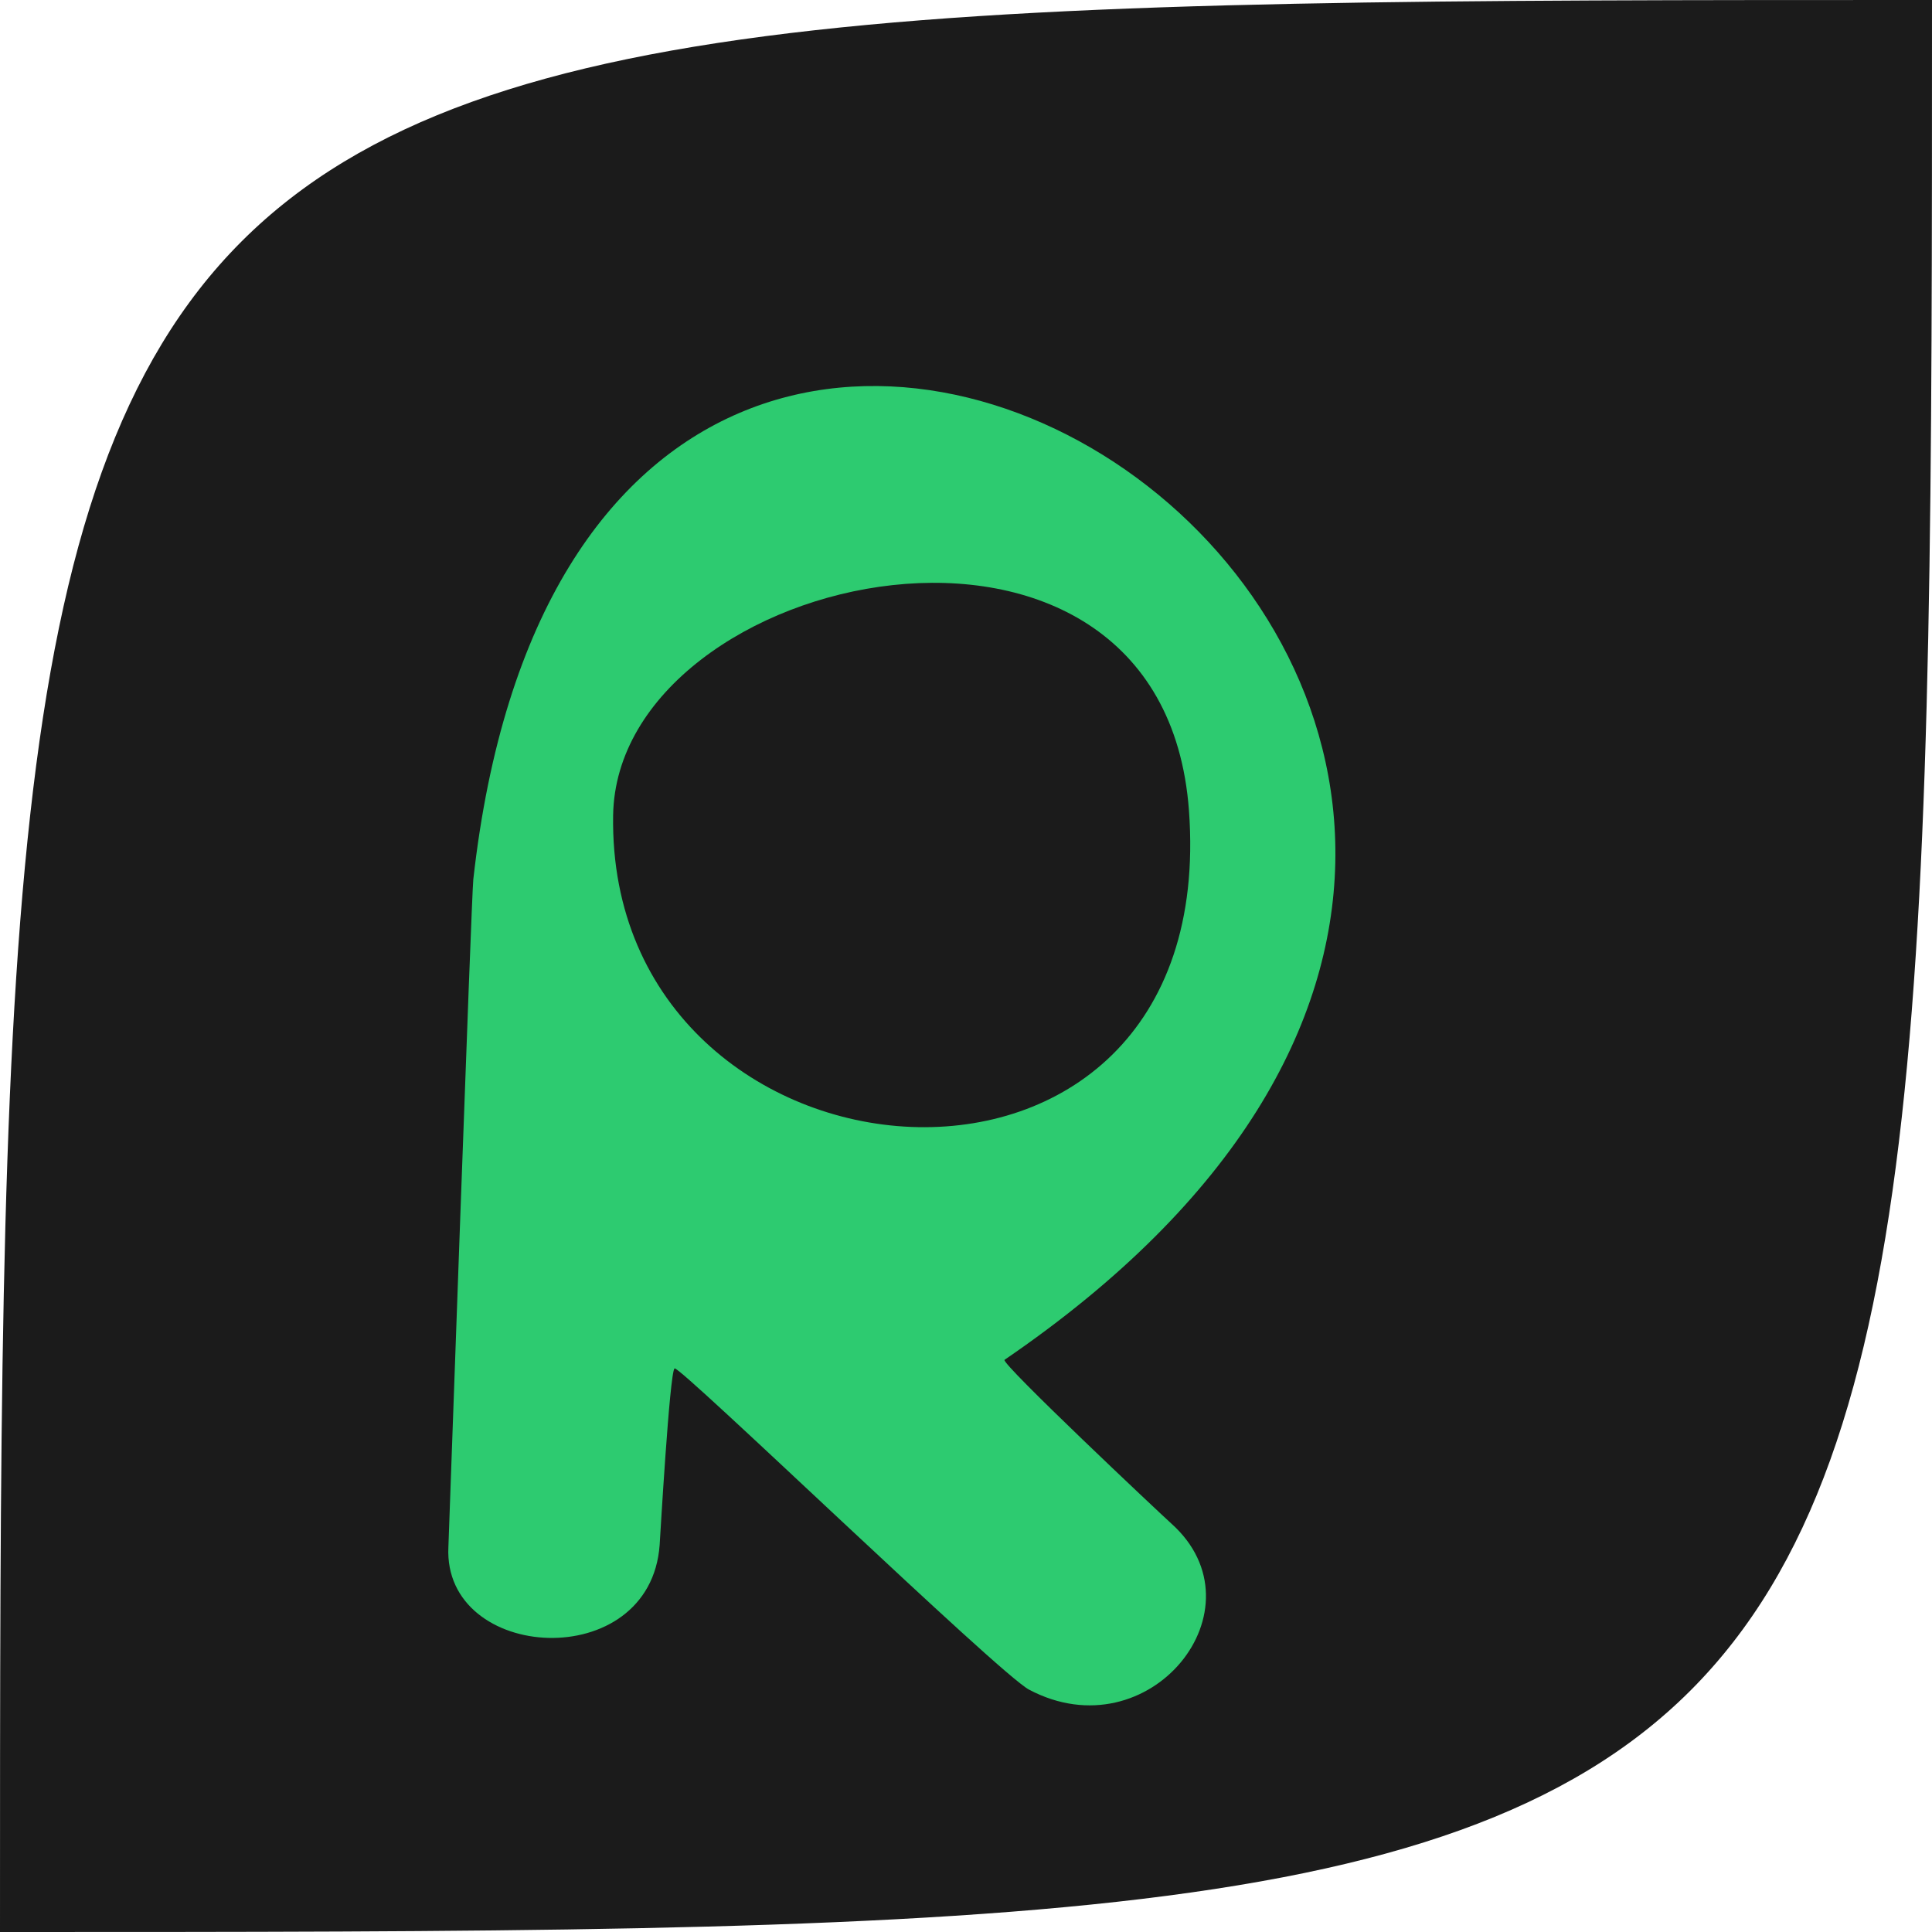 <svg viewBox="0 0 1024 1024" xmlns="http://www.w3.org/2000/svg"><path d="M1024 0c0 1024 0 1024-1024 1024C0 0 0 0 1024 0" fill="#1B1B1B"/><path d="M250.87 466.03c63.418-566.518 780.223-85.847 281.559 254.703-2.356 1.61 83.073 82.015 88.357 86.74 50.218 44.907-11.514 121.865-75.374 88.071-15.965-8.449-185.547-172.314-187.886-170.256-2.629 2.314-7.649 90.073-7.896 93.531-4.94 68.878-114.892 62.206-111.973 1.16.259-5.415 12.187-344.789 13.212-353.95" fill="#2DCB70"/><path d="M630.169 429.55c17.511 237.384-308.458 209.064-305.201 2.636 2.068-131.051 291.116-193.577 305.201-2.636" fill="#1B1B1B"/></svg>